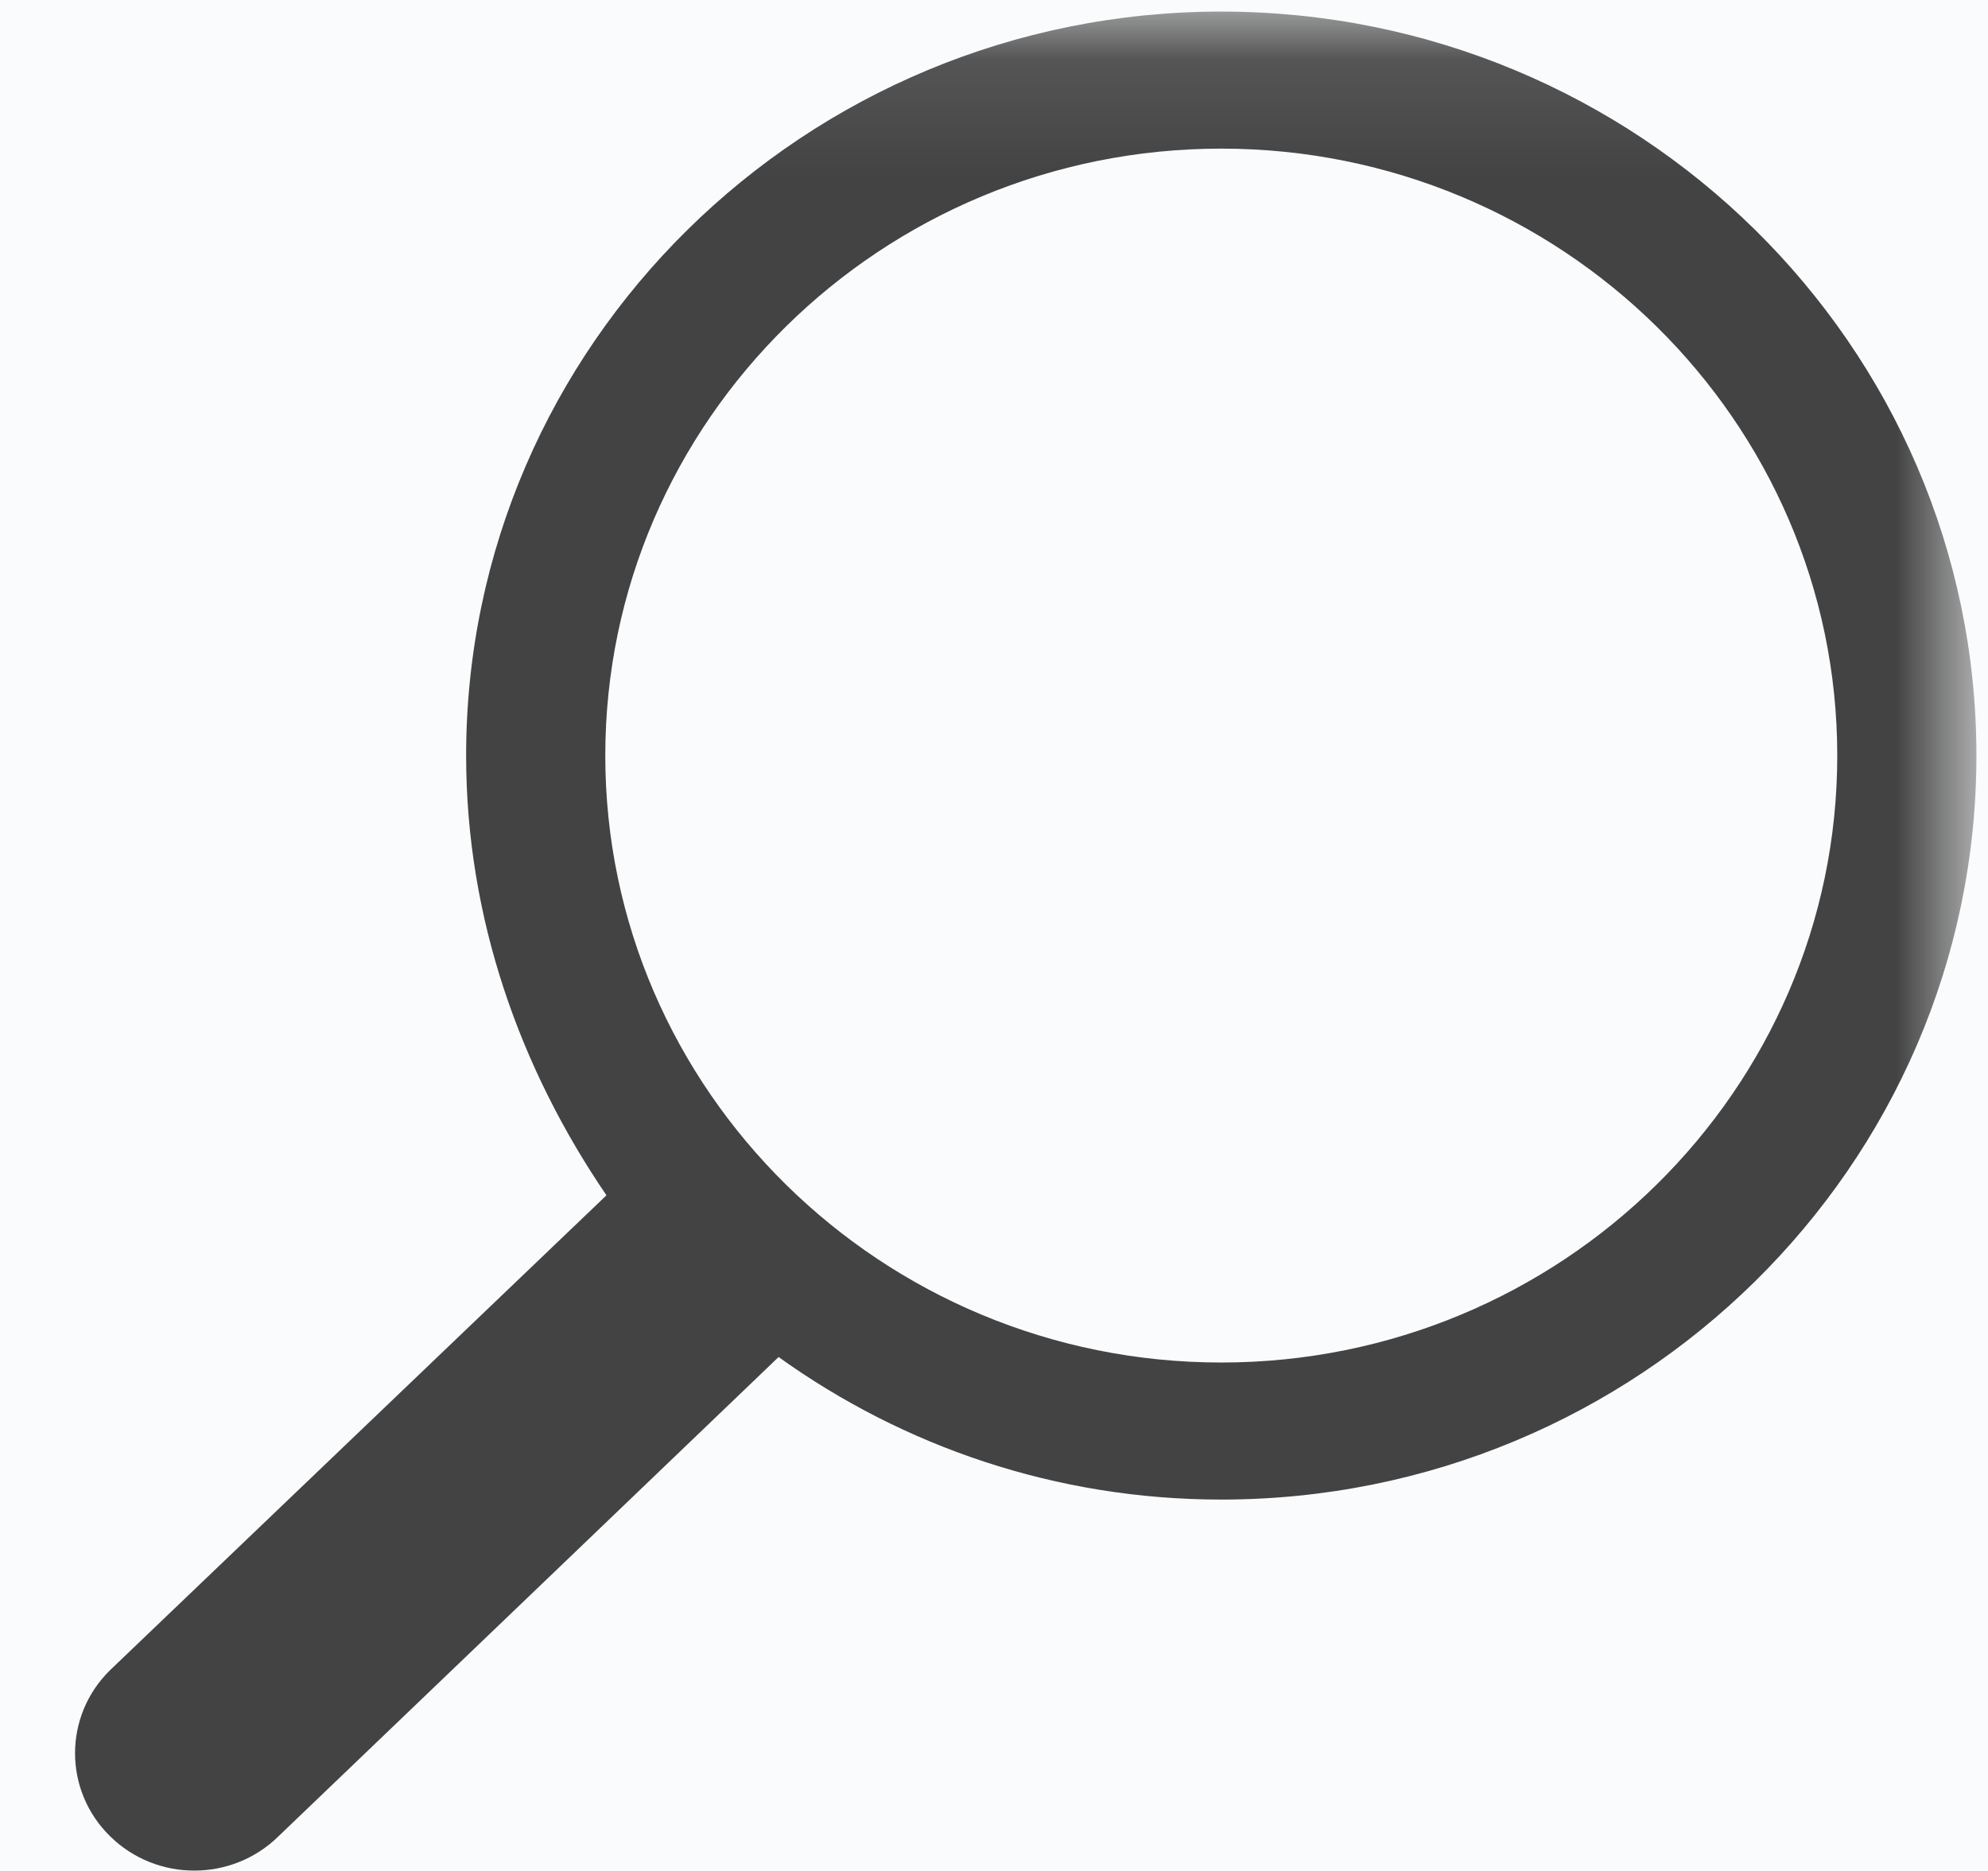 <?xml version="1.0" encoding="UTF-8" standalone="no"?>
<svg width="17px" height="16px" viewBox="0 0 17 16" version="1.1" xmlns="http://www.w3.org/2000/svg" xmlns:xlink="http://www.w3.org/1999/xlink">
    <!-- Generator: Sketch 3.6.1 (26313) - http://www.bohemiancoding.com/sketch -->
    <title>Search</title>
    <desc>Created with Sketch.</desc>
    <defs>
        <filter x="-50%" y="-50%" width="200%" height="200%" filterUnits="objectBoundingBox" id="filter-1">
            <feOffset dx="0" dy="10" in="SourceAlpha" result="shadowOffsetOuter1"></feOffset>
            <feGaussianBlur stdDeviation="20" in="shadowOffsetOuter1" result="shadowBlurOuter1"></feGaussianBlur>
            <feColorMatrix values="0 0 0 0 0   0 0 0 0 0   0 0 0 0 0  0 0 0 0.175 0" in="shadowBlurOuter1" type="matrix" result="shadowMatrixOuter1"></feColorMatrix>
            <feMerge>
                <feMergeNode in="shadowMatrixOuter1"></feMergeNode>
                <feMergeNode in="SourceGraphic"></feMergeNode>
            </feMerge>
        </filter>
        <rect id="path-2" x="0.099" y="0.099" width="19.083" height="18.804"></rect>
    </defs>
    <g id="Page-1" stroke="none" stroke-width="1" fill="none" fill-rule="evenodd">
        <g id="01-Main" transform="translate(-869, -148)">
            <g id="Nav-Bar" transform="translate(842, 72)" filter="url(#filter-1)" fill="#FAFBFC">
                <g id="Background---Tab">
                    <rect id="BG" x="0" y="0" width="439" height="992"></rect>
                </g>
            </g>
            <rect id="Rectangle-34-Copy" fill-opacity="0.428" fill="#D8D8D8" x="837" y="129" width="439" height="93"></rect>
            <rect id="Rectangle-7-Copy-3" stroke="#DCDCDC" fill="#FAFBFC" x="852" y="140" width="411" height="34" rx="9"></rect>
            <g id="Search" transform="translate(866, 148)">
                <g id="noun_91496_cc" transform="translate(0.718, 0)">
                    <g id="Group">
                        <g id="Clipped">
                            <mask id="mask-3" fill="white">
                                <use xlink:href="#path-2"></use>
                            </mask>
                            <g id="b"></g>
                            <path d="M7.468,10.222 C6.731,9.142 6.268,7.855 6.268,6.462 C6.268,2.953 9.165,0.099 12.725,0.099 C16.286,0.099 19.183,2.953 19.183,6.462 C19.183,9.97 16.286,12.824 12.725,12.824 C11.311,12.824 10.005,12.369 8.94,11.605 C8.929,11.617 4.664,15.703 4.664,15.703 C4.465,15.899 4.204,15.997 3.943,15.997 C3.683,15.997 3.422,15.899 3.223,15.703 C2.824,15.311 2.824,14.675 3.223,14.283 L7.468,10.222 Z M12.725,11.652 C15.63,11.652 17.993,9.324 17.993,6.462 C17.993,3.599 15.63,1.271 12.725,1.271 C9.821,1.271 7.458,3.599 7.458,6.462 C7.458,9.323 9.821,11.652 12.725,11.652" id="Shape" fill="#434343" mask="url(#mask-3)"></path>
                        </g>
                    </g>
                </g>
            </g>
        </g>
    </g>
</svg>